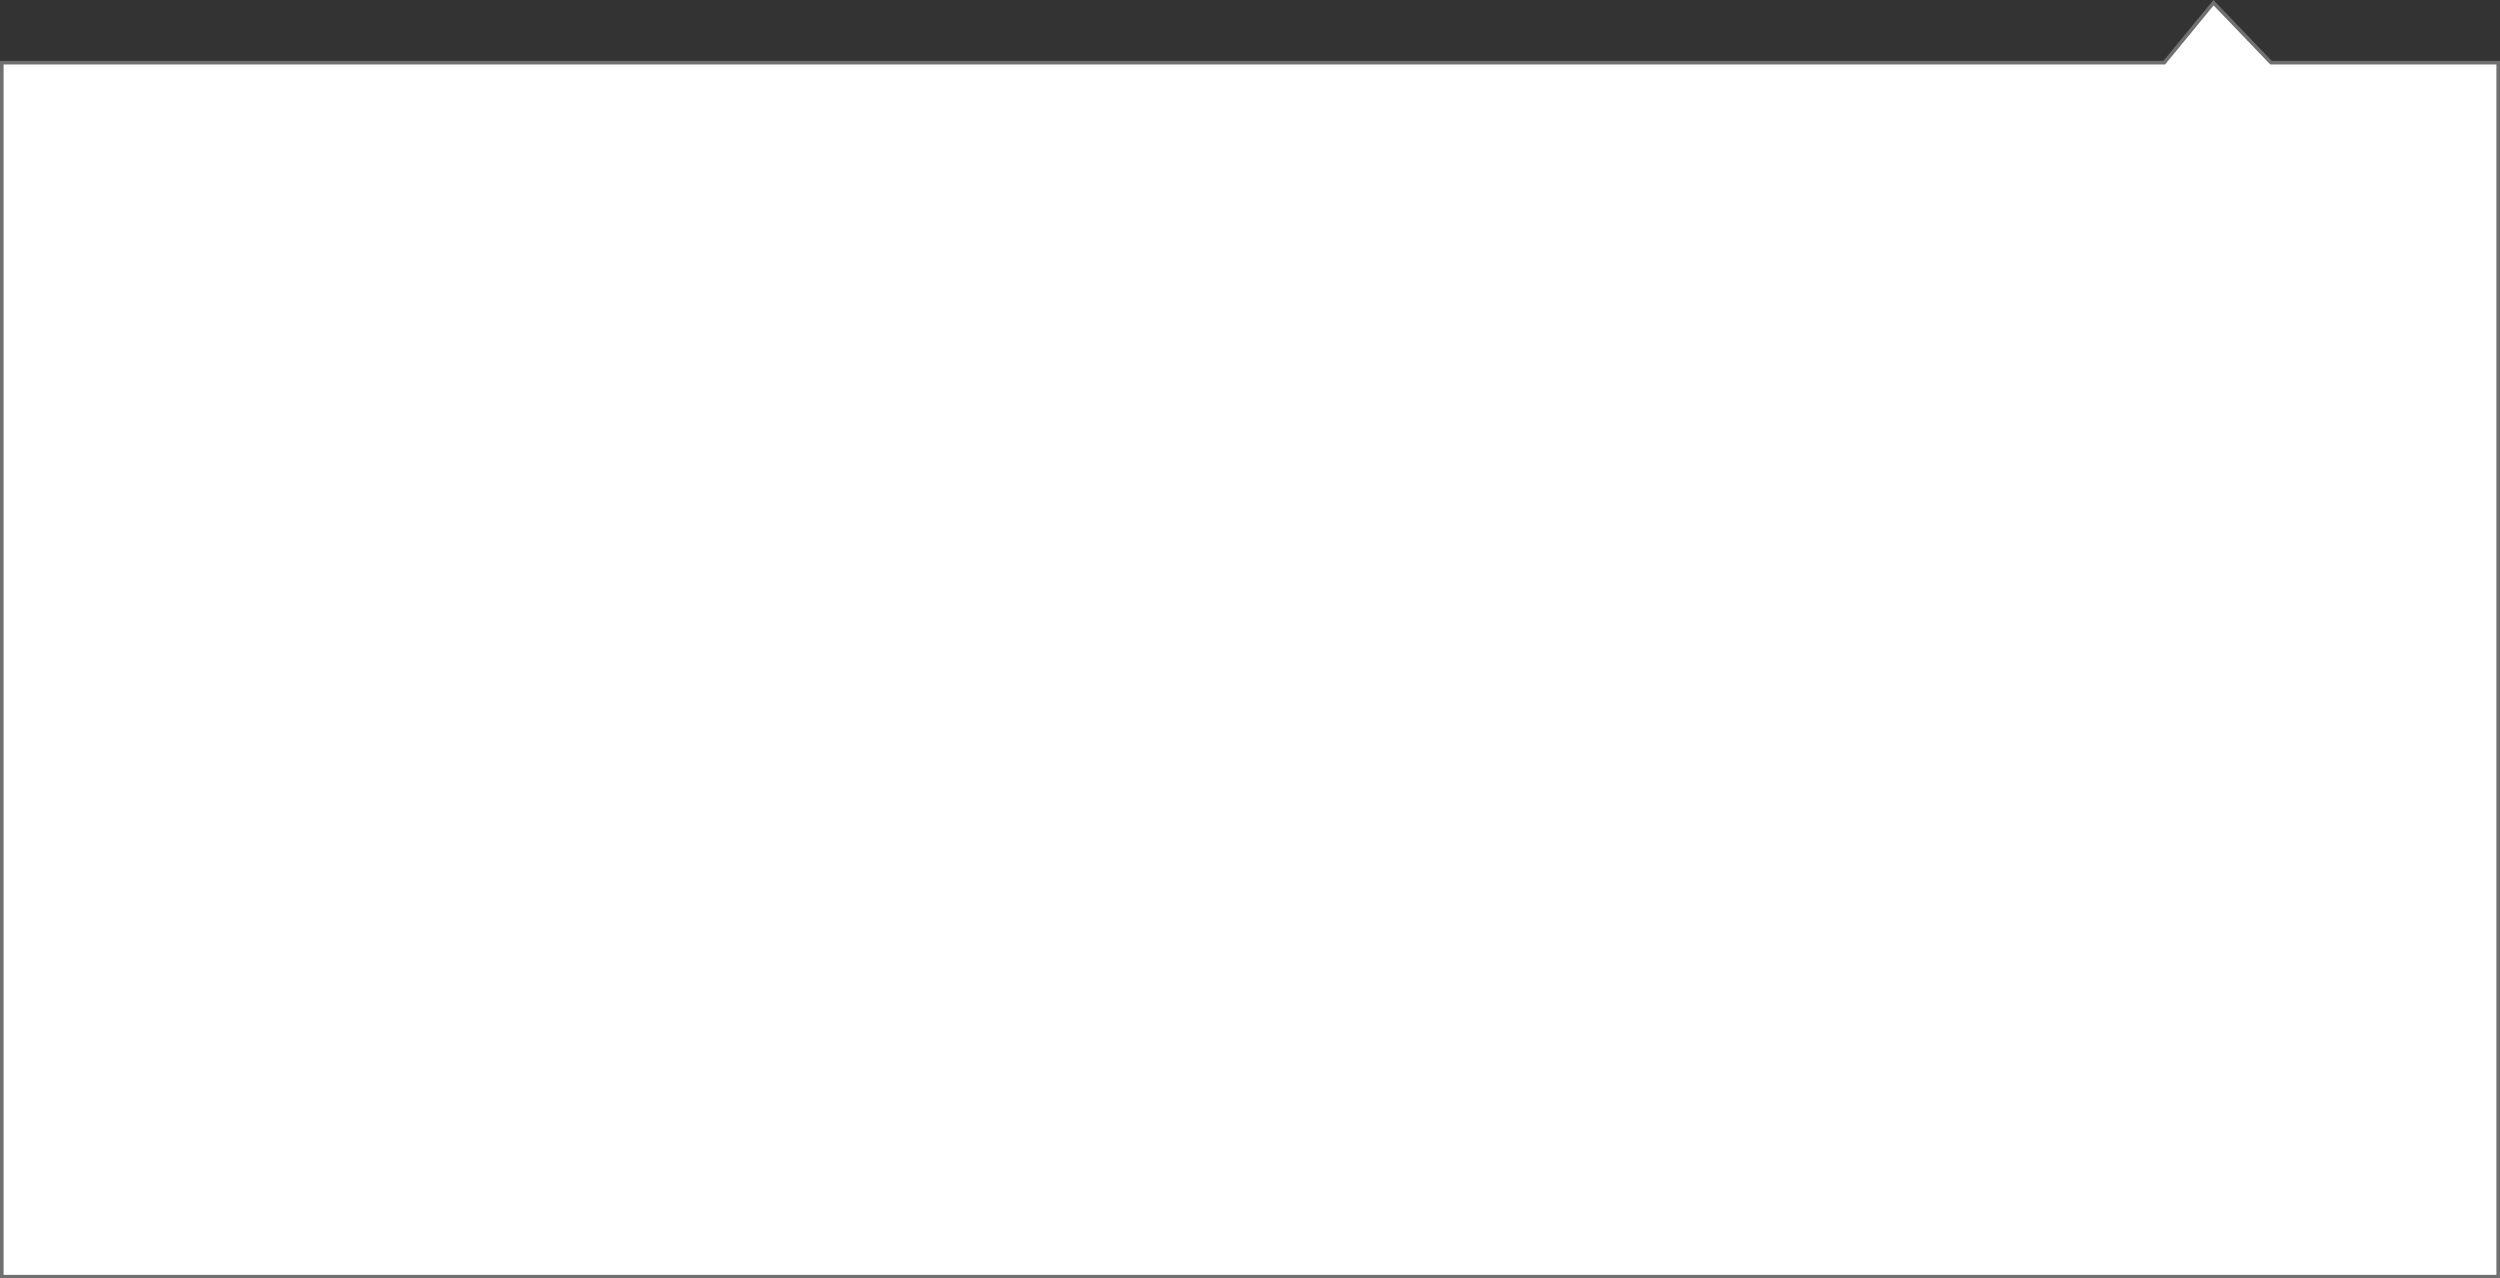 <svg xmlns="http://www.w3.org/2000/svg" width="694" height="354.895" viewBox="0 0 694 354.895">
  <rect x="0" y="0" width="694" height="354.895" fill="#333333" stroke="none"/>
  <g id="路径_421" data-name="路径 421" transform="translate(0 16.895)" fill="#fff">
    <path d="M 693.5 337.5 L 0.5 337.5 L 0.5 0.5 L 600.557 0.5 L 600.793 0.5 L 600.943 0.317 L 614.471 -16.143 L 630.297 0.346 L 630.445 0.5 L 630.658 0.5 L 693.5 0.5 L 693.5 337.5 Z" stroke="none"/>
    <path d="M 614.5 -15.39 L 601.029 1 L 1 1 L 1 337 L 693 337 L 693 1 L 630.232 1 L 614.5 -15.39 M 614.442 -16.895 L 630.658 -3.0517578125e-05 L 694 -3.0517578125e-05 L 694 338 L 0 338 L 0 -3.0517578125e-05 L 600.557 -3.0517578125e-05 L 614.442 -16.895 Z" stroke="none" fill="#707070"/>
  </g>
</svg>
